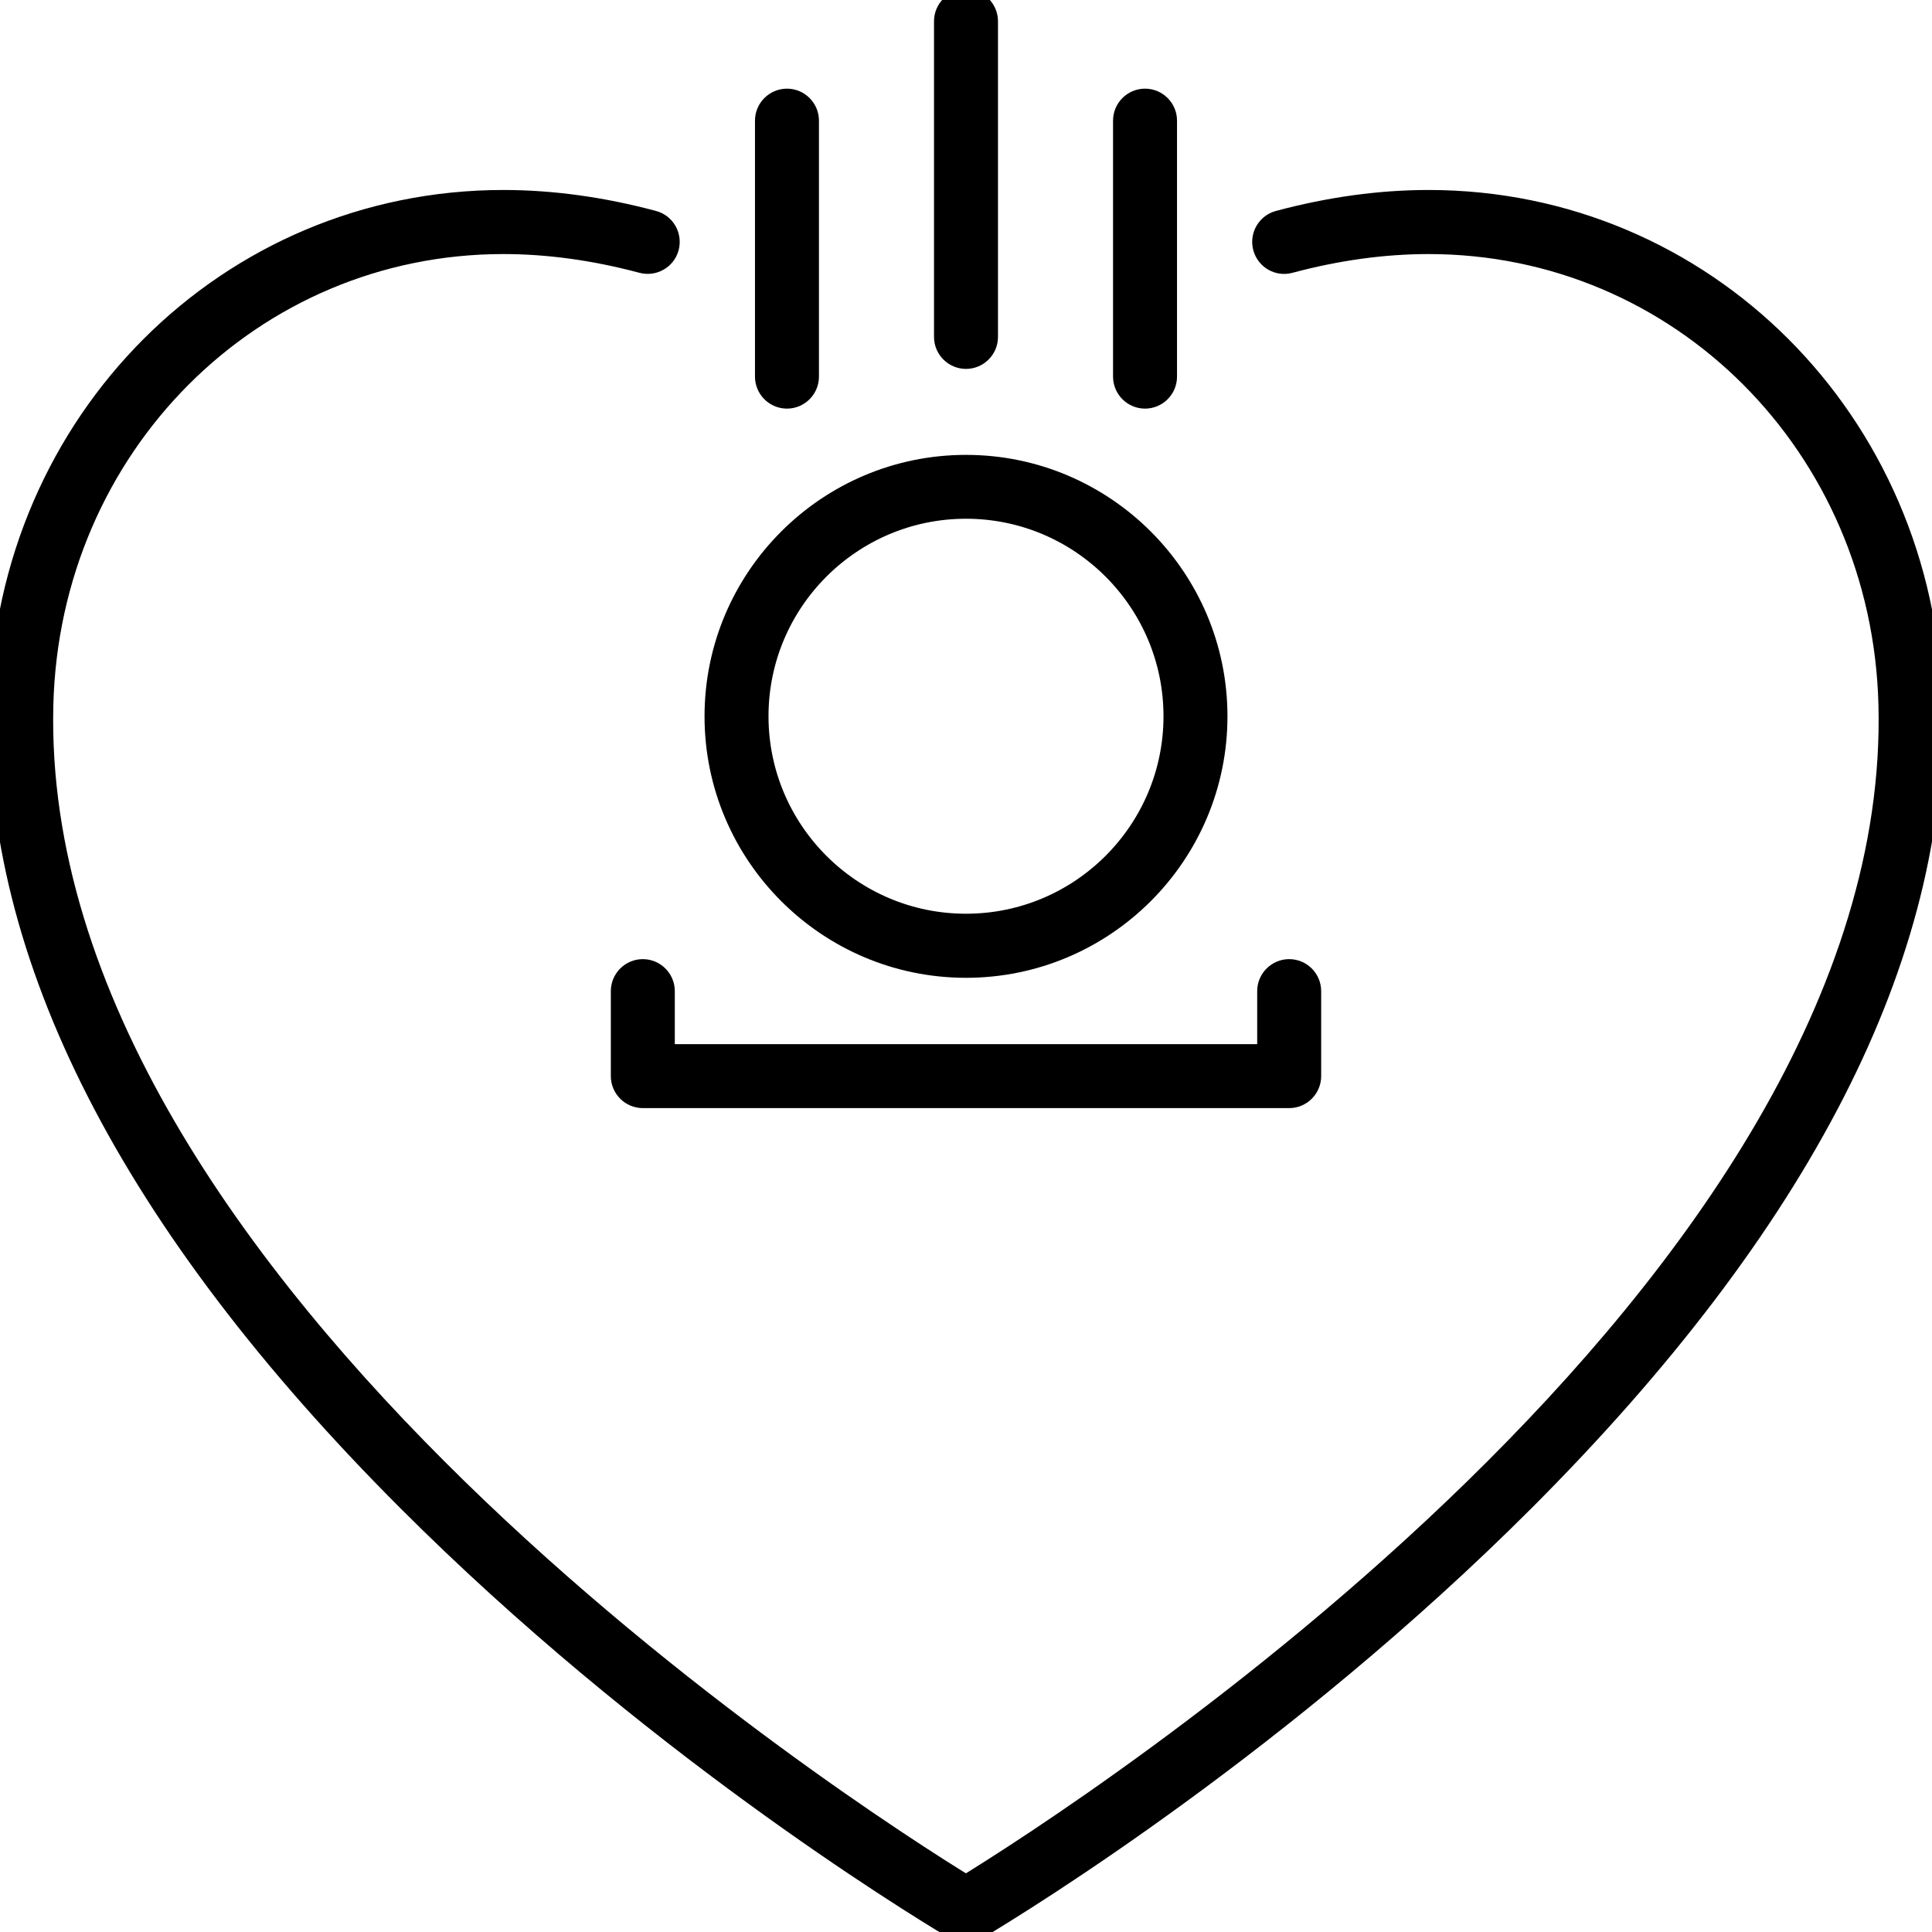 <?xml version="1.0" encoding="UTF-8"?>
<svg id="Wellness_Support" data-name="Wellness &amp;amp; Support" xmlns="http://www.w3.org/2000/svg" viewBox="0 0 180 180">
  <defs>
    <style>
      .cls-1 {
        stroke: #000;
        stroke-miterlimit: 10;
        stroke-width: 2px;
      }
    </style>
  </defs>
  <path class="cls-1" d="M120.11,102.24h-60.22c-1.09,0-1.98-.89-1.98-1.98v-7.92c0-1.09.89-1.98,1.98-1.98s1.98.89,1.98,1.98v5.94h56.26v-5.94c0-1.09.89-1.98,1.98-1.98s1.98.89,1.98,1.98v7.92c0,1.09-.89,1.98-1.98,1.98Z"/>
  <path class="cls-1" d="M90,90.1c-12.88,0-23.36-10.48-23.36-23.36s10.48-23.36,23.36-23.36,23.36,10.48,23.36,23.36-10.48,23.36-23.36,23.36ZM90,47.33c-10.7,0-19.4,8.7-19.4,19.4s8.7,19.4,19.4,19.4,19.4-8.7,19.4-19.4-8.7-19.4-19.4-19.4Z"/>
  <path class="cls-1" d="M90,33.37c-1.09,0-1.98-.89-1.98-1.98V1.98c0-1.09.89-1.98,1.98-1.98s1.98.89,1.98,1.98v29.41c0,1.09-.89,1.98-1.98,1.98Z"/>
  <path class="cls-1" d="M106.68,37.07c-1.09,0-1.98-.89-1.98-1.98V11.24c0-1.09.89-1.98,1.98-1.98s1.98.89,1.98,1.98v23.85c0,1.09-.89,1.98-1.98,1.98Z"/>
  <path class="cls-1" d="M73.32,37.07c-1.09,0-1.98-.89-1.98-1.98V11.24c0-1.09.89-1.98,1.98-1.98s1.98.89,1.98,1.98v23.85c0,1.09-.89,1.98-1.98,1.98Z"/>
  <path class="cls-1" d="M90,180c-.35,0-.7-.09-1.02-.28-4.59-2.75-28.65-17.57-50.98-39.92C12.2,113.99-.58,89,.02,65.54.69,39.27,21.28,18.7,46.9,18.7c4.52,0,9.22.65,13.96,1.92,1.06.28,1.68,1.37,1.4,2.43-.28,1.05-1.36,1.68-2.43,1.4-4.41-1.18-8.76-1.78-12.93-1.78-23.46,0-42.31,18.88-42.93,42.98-1.39,54.47,75.71,103.72,86.02,110.06,10.32-6.34,87.41-55.59,86.02-110.06-.61-24.1-19.47-42.98-42.92-42.98-4.17,0-8.53.6-12.93,1.78-1.07.29-2.14-.34-2.43-1.4-.28-1.06.34-2.14,1.4-2.43,4.74-1.27,9.44-1.92,13.96-1.92,25.62,0,46.21,20.57,46.88,46.84.6,23.46-12.18,48.45-37.98,74.26-22.34,22.35-46.39,37.18-50.98,39.92-.31.19-.66.28-1.02.28Z"/>
</svg>